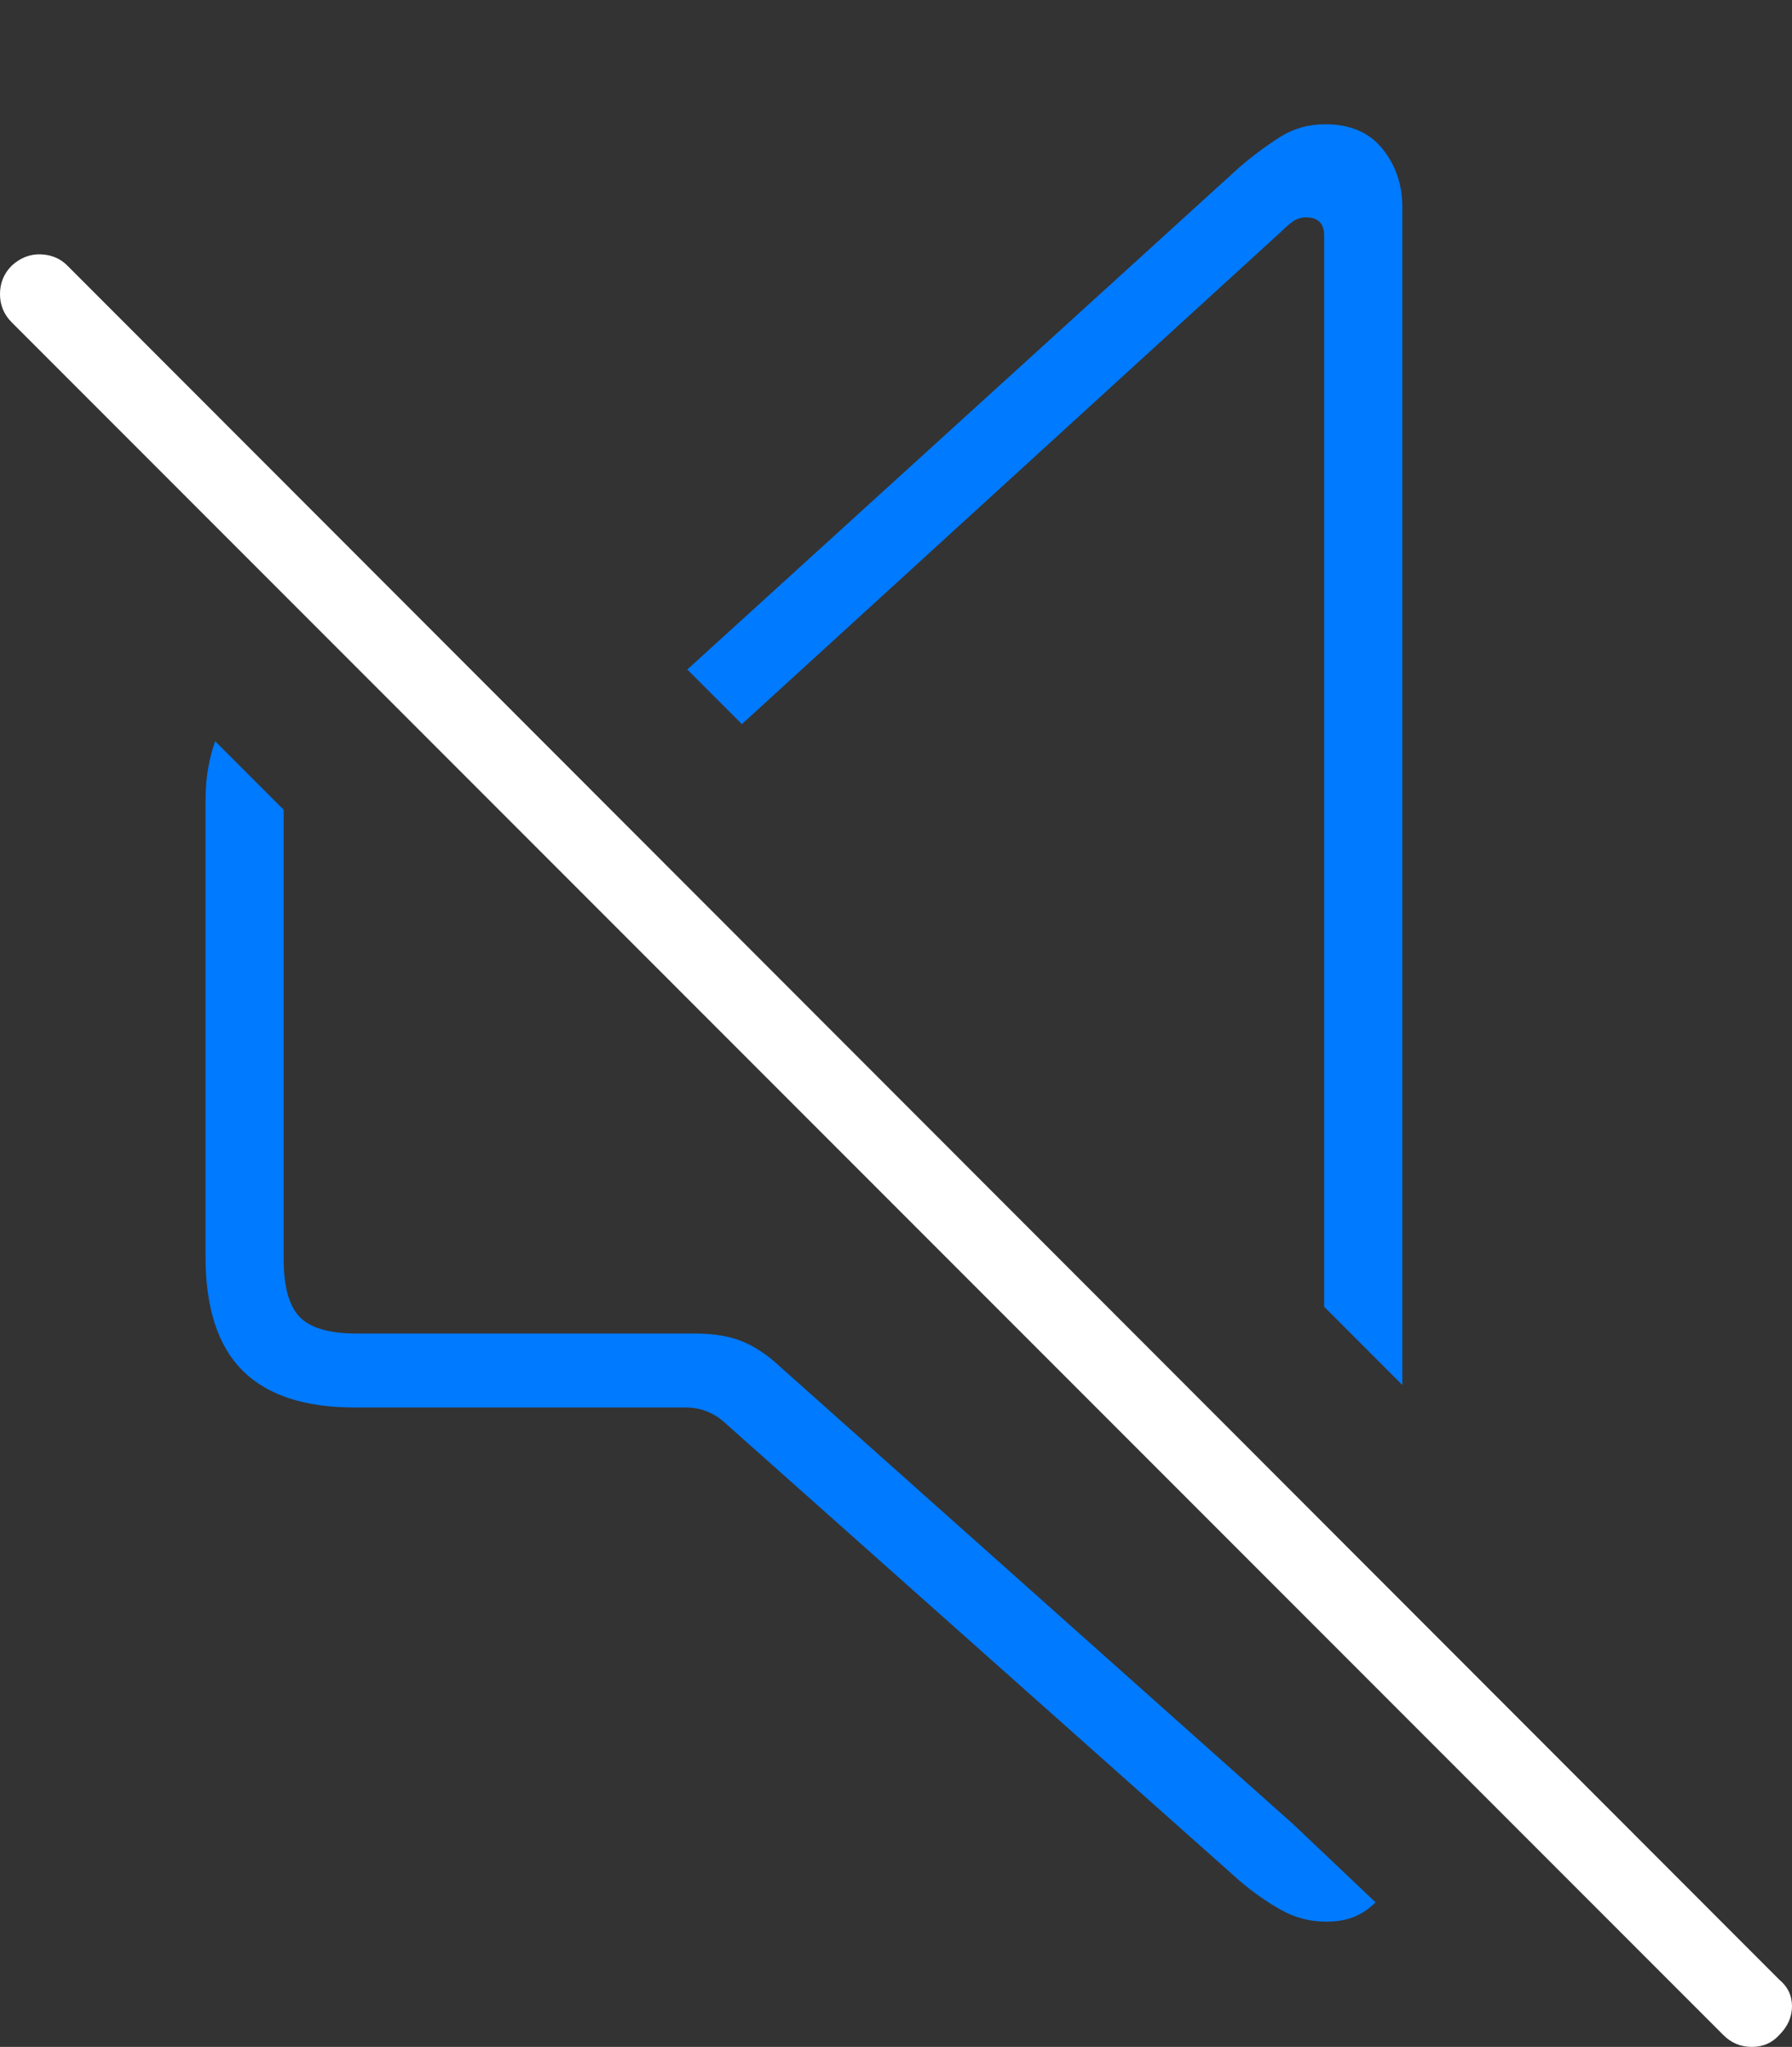 <?xml version="1.0" encoding="UTF-8"?>
<!--Generator: Apple Native CoreSVG 175-->
<!DOCTYPE svg
PUBLIC "-//W3C//DTD SVG 1.1//EN"
       "http://www.w3.org/Graphics/SVG/1.1/DTD/svg11.dtd">
<svg version="1.1" xmlns="http://www.w3.org/2000/svg" xmlns:xlink="http://www.w3.org/1999/xlink" width="16.348" height="18.662">
 <rect width="100%" height="100%" fill="#333333" stroke="none"/>
 <g>
  <rect height="18.662" opacity="0" width="16.348" x="0" y="0"/>
  <path d="M3.232 12.832L6.25 12.832Q6.465 12.832 6.621 12.979L11.309 17.148Q11.494 17.305 11.685 17.412Q11.875 17.52 12.1 17.52Q12.246 17.52 12.354 17.476Q12.461 17.432 12.549 17.344L11.797 16.631L7.051 12.402Q6.885 12.266 6.724 12.212Q6.562 12.158 6.338 12.158L3.252 12.158Q2.881 12.158 2.734 12.007Q2.588 11.855 2.588 11.484L2.588 7.383L1.963 6.758Q1.924 6.865 1.899 7.002Q1.875 7.139 1.875 7.305L1.875 11.455Q1.875 12.158 2.212 12.495Q2.549 12.832 3.232 12.832ZM12.793 12.627L12.793 1.885Q12.793 1.582 12.612 1.357Q12.432 1.133 12.09 1.133Q11.865 1.133 11.685 1.245Q11.504 1.357 11.309 1.523L6.27 6.104L6.768 6.602L11.68 2.119Q11.738 2.061 11.792 2.021Q11.846 1.982 11.914 1.982Q12.08 1.982 12.08 2.148L12.08 11.914Z" fill="#007aff"/>
  <path d="M15.723 18.555Q15.83 18.662 15.981 18.662Q16.133 18.662 16.23 18.555Q16.348 18.438 16.348 18.291Q16.348 18.145 16.23 18.047L0.615 2.422Q0.518 2.324 0.371 2.319Q0.225 2.314 0.107 2.422Q0 2.529 0 2.681Q0 2.832 0.107 2.939Z" fill="#ffffff"/>
 </g>
</svg>
